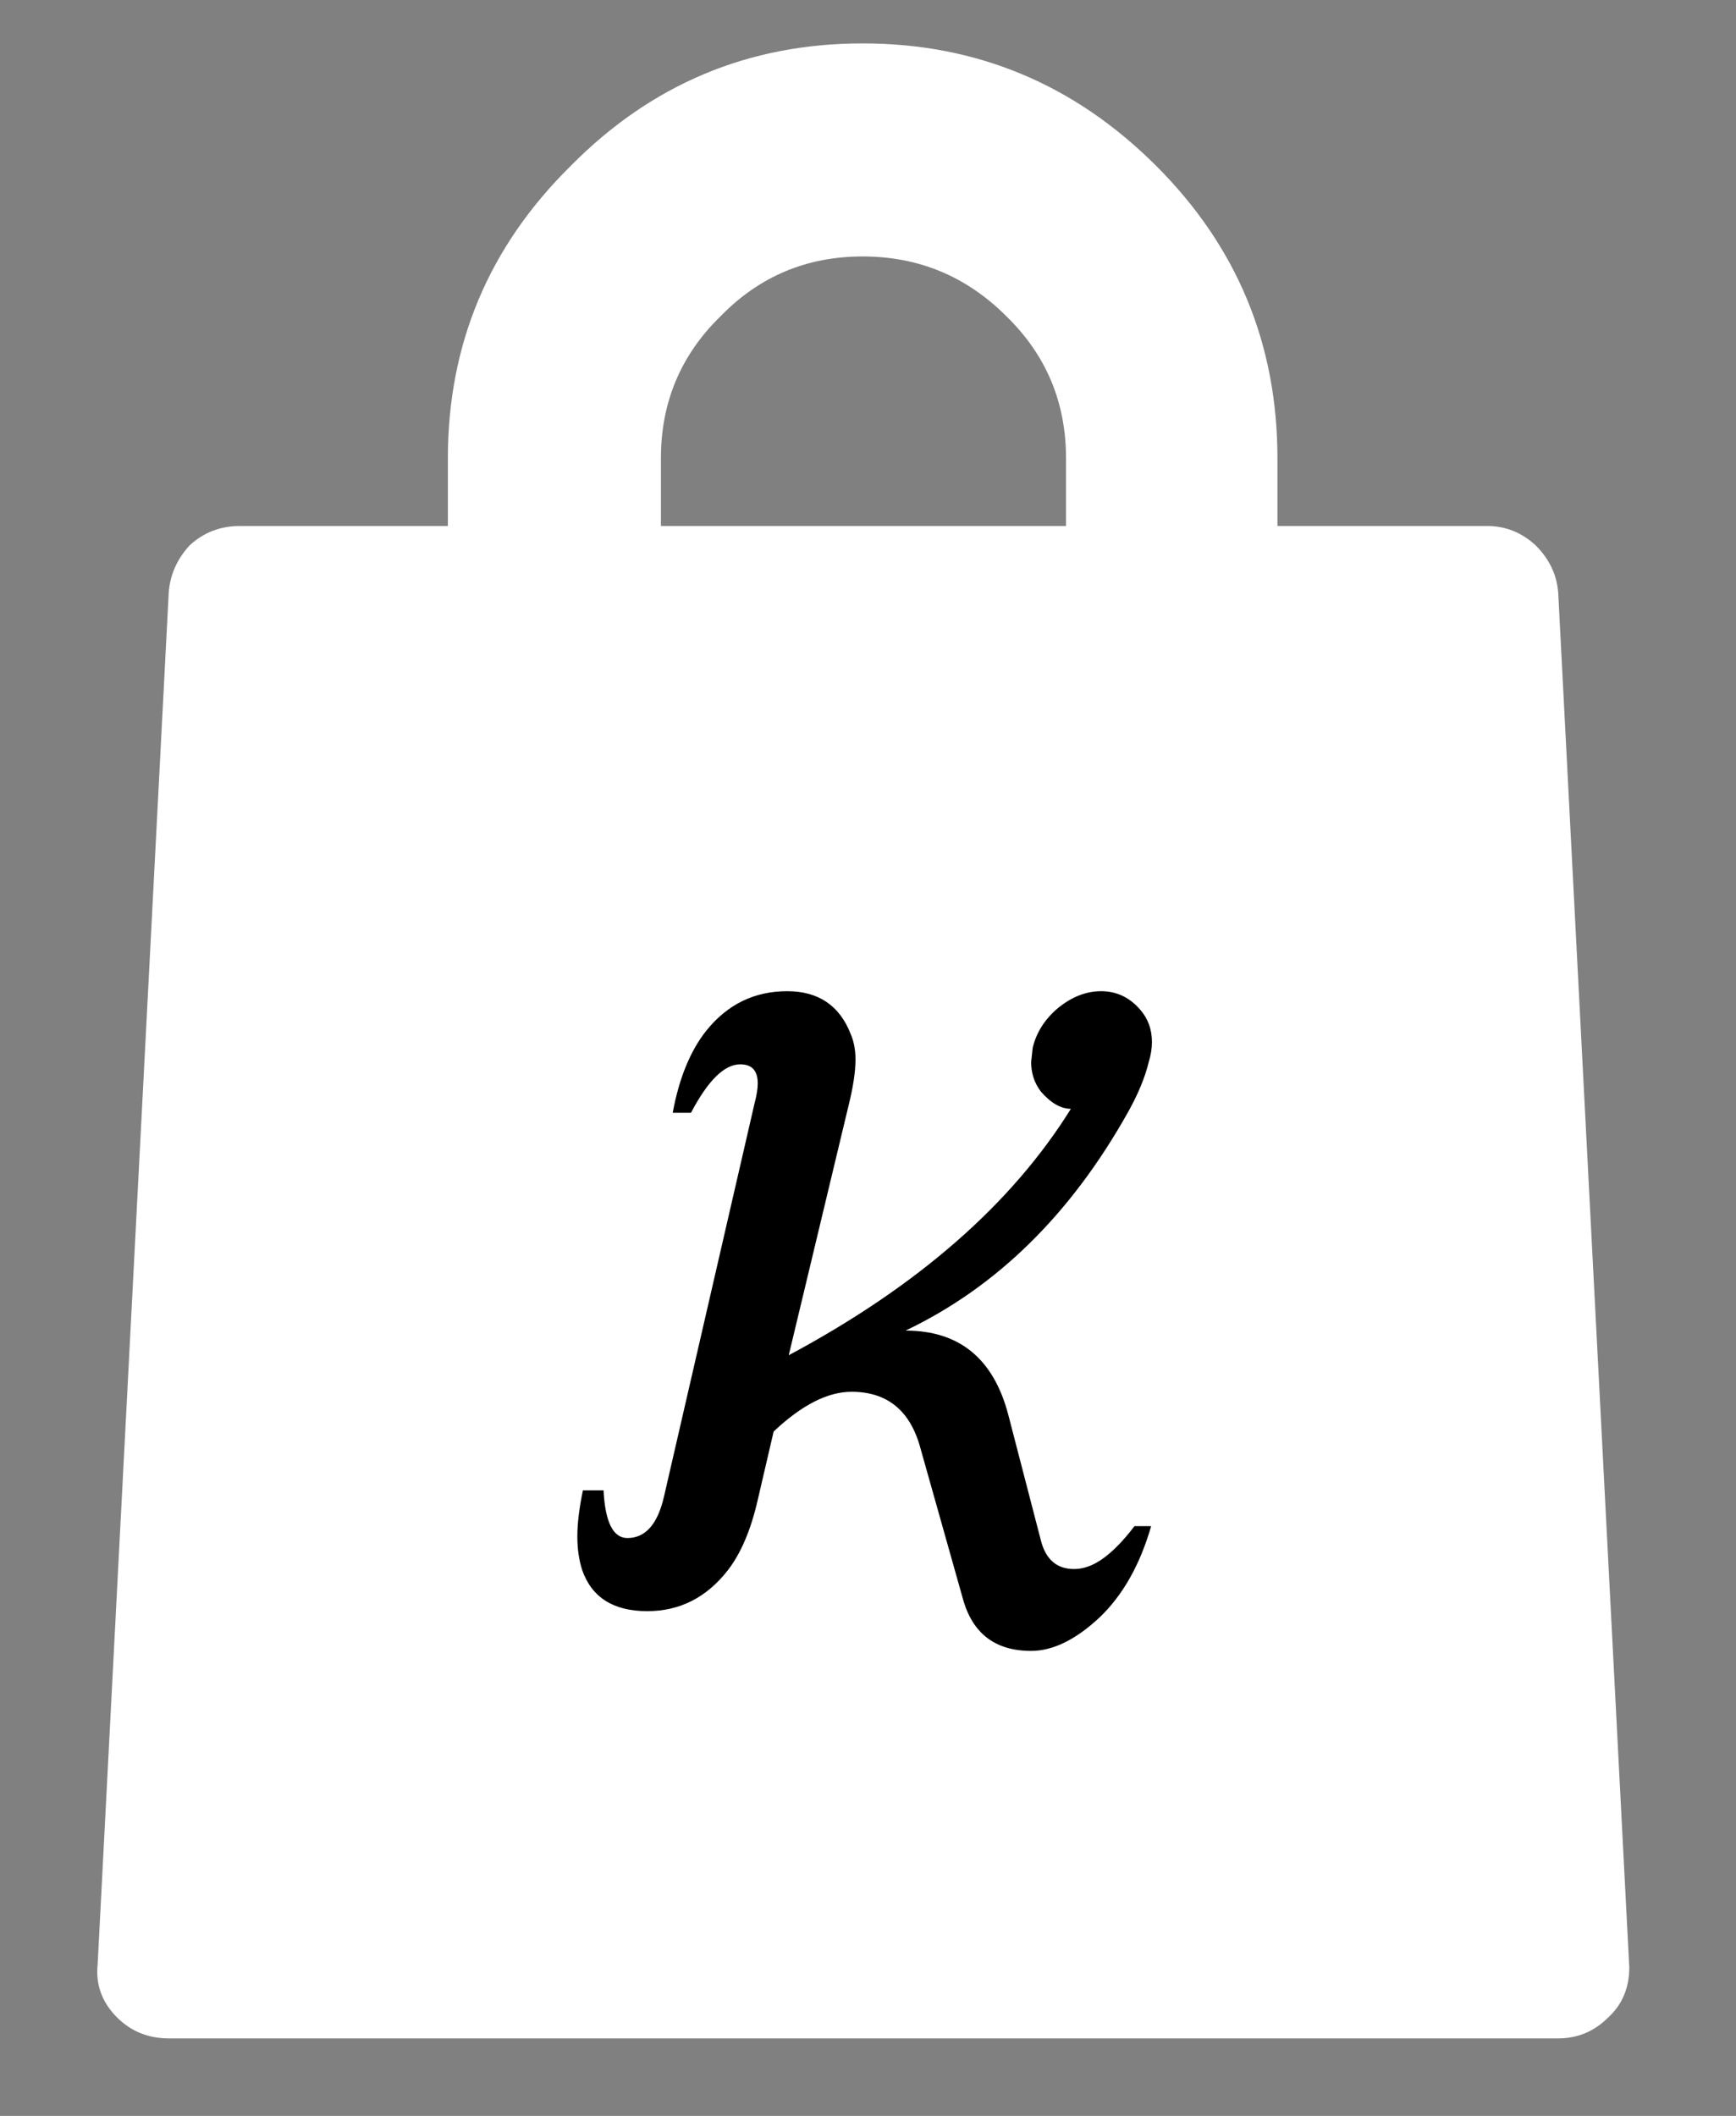 <?xml version="1.0" encoding="utf-8"?>
<svg version="1.1" id="Layer_1"
xmlns="http://www.w3.org/2000/svg"
xmlns:xlink="http://www.w3.org/1999/xlink"
width="32px" height="39px"
xml:space="preserve">
<rect width="100%" height="100%" fill="#808080" stroke="none"/>
<g id="PathID_7" transform="matrix(0.595, 0, 0, 0.595, 1.8, 0.8)" opacity="1">
<path style="fill:#FFFFFF;fill-opacity:1" d="M44.55 15.55Q45.2 16.2 45.25 17.05L47.45 59.6Q47.45 60.55 46.8 61.15Q46.15 61.8 45.25 61.8L2.2 61.8Q1.25 61.8 0.6 61.15Q-0.1 60.45 0 59.5L2.2 17.05Q2.25 16.2 2.85 15.55Q3.5 14.95 4.4 14.95L10.85 14.95L10.85 12.85Q10.85 7.55 14.65 3.8Q18.4 0 23.7 0Q29 0 32.8 3.8Q36.55 7.55 36.55 12.85L36.55 14.95L43.05 14.95Q43.9 14.95 44.55 15.55M30 12.85Q30 10.25 28.15 8.45Q26.3 6.6 23.7 6.6Q21.1 6.6 19.3 8.45Q17.45 10.25 17.45 12.85L17.45 14.95L30 14.95L30 12.85" />
</g>
<g id="PathID_8" transform="matrix(0.595, 0, 0, 0.595, 1.8, 0.8)" opacity="1">
</g>
<g id="PathID_9" transform="matrix(0.136, 0, 0, 0.136, 16.15, 24.1)" opacity="1">
<path style="fill:#FFFFFF;fill-opacity:1" d="M36 -36.1Q51 -21.1 51 0Q51 21.1 36 36Q21.1 51 0 51Q-21.1 51 -36.1 36Q-51 21.1 -51 0Q-51 -21.1 -36.1 -36.1Q-21.1 -51 0 -51Q21.1 -51 36 -36.1" />
</g>
<g id="PathID_10" transform="matrix(0.136, 0, 0, 0.136, 16.15, 24.1)" opacity="1">
</g>
<g id="PathID_11" transform="matrix(0.293, 0, 0, 0.293, 10.1, 29.55)" opacity="1">
<path style="fill:#000000;fill-opacity:1" d="M3.5 -7.1Q3.65 -4.1 5 -4.1Q6.7 -4.1 7.3 -6.7L13 -31.45Q13.2 -32.2 13.2 -32.7Q13.2 -33.9 12.1 -33.9Q10.6 -33.9 9 -30.85L7.85 -30.85Q8.45 -34.1 9.95 -36Q11.95 -38.5 15.05 -38.5Q18 -38.5 19.05 -35.8Q19.35 -35.1 19.35 -34.2Q19.35 -33.05 18.9 -31.25L15.15 -15.6Q27.3 -22.1 32.9 -31.1Q31.95 -31.1 31 -32.2Q30.4 -33 30.4 -34.05L30.5 -34.95Q30.85 -36.4 32.1 -37.45Q33.4 -38.5 34.8 -38.5Q36.25 -38.5 37.25 -37.35Q38 -36.5 38 -35.3Q38 -34.7 37.8 -34.05Q37.45 -32.6 36.5 -30.9Q31.1 -21.25 22.5 -17.15Q27.55 -17.15 28.95 -11.9L31 -4Q31.45 -2.15 33.1 -2.15Q34.2 -2.15 35.35 -3.15Q36.15 -3.85 36.9 -4.85L37.95 -4.85Q36.9 -1.2 34.7 0.9Q32.45 3 30.4 3Q27 3 26.1 -0.3L23.45 -9.7Q22.5 -13.3 19.1 -13.3Q16.85 -13.3 14.2 -10.8L13.2 -6.5Q12.55 -3.65 11.3 -2.05Q9.3 0.5 6.25 0.5Q3.05 0.5 2.15 -2.1Q1.85 -3.05 1.85 -4.2Q1.85 -5.4 2.2 -7.1L3.5 -7.1" />
</g>
<g id="PathID_12" transform="matrix(0.293, 0, 0, 0.293, 10.1, 29.55)" opacity="1">
</g>
</svg>
